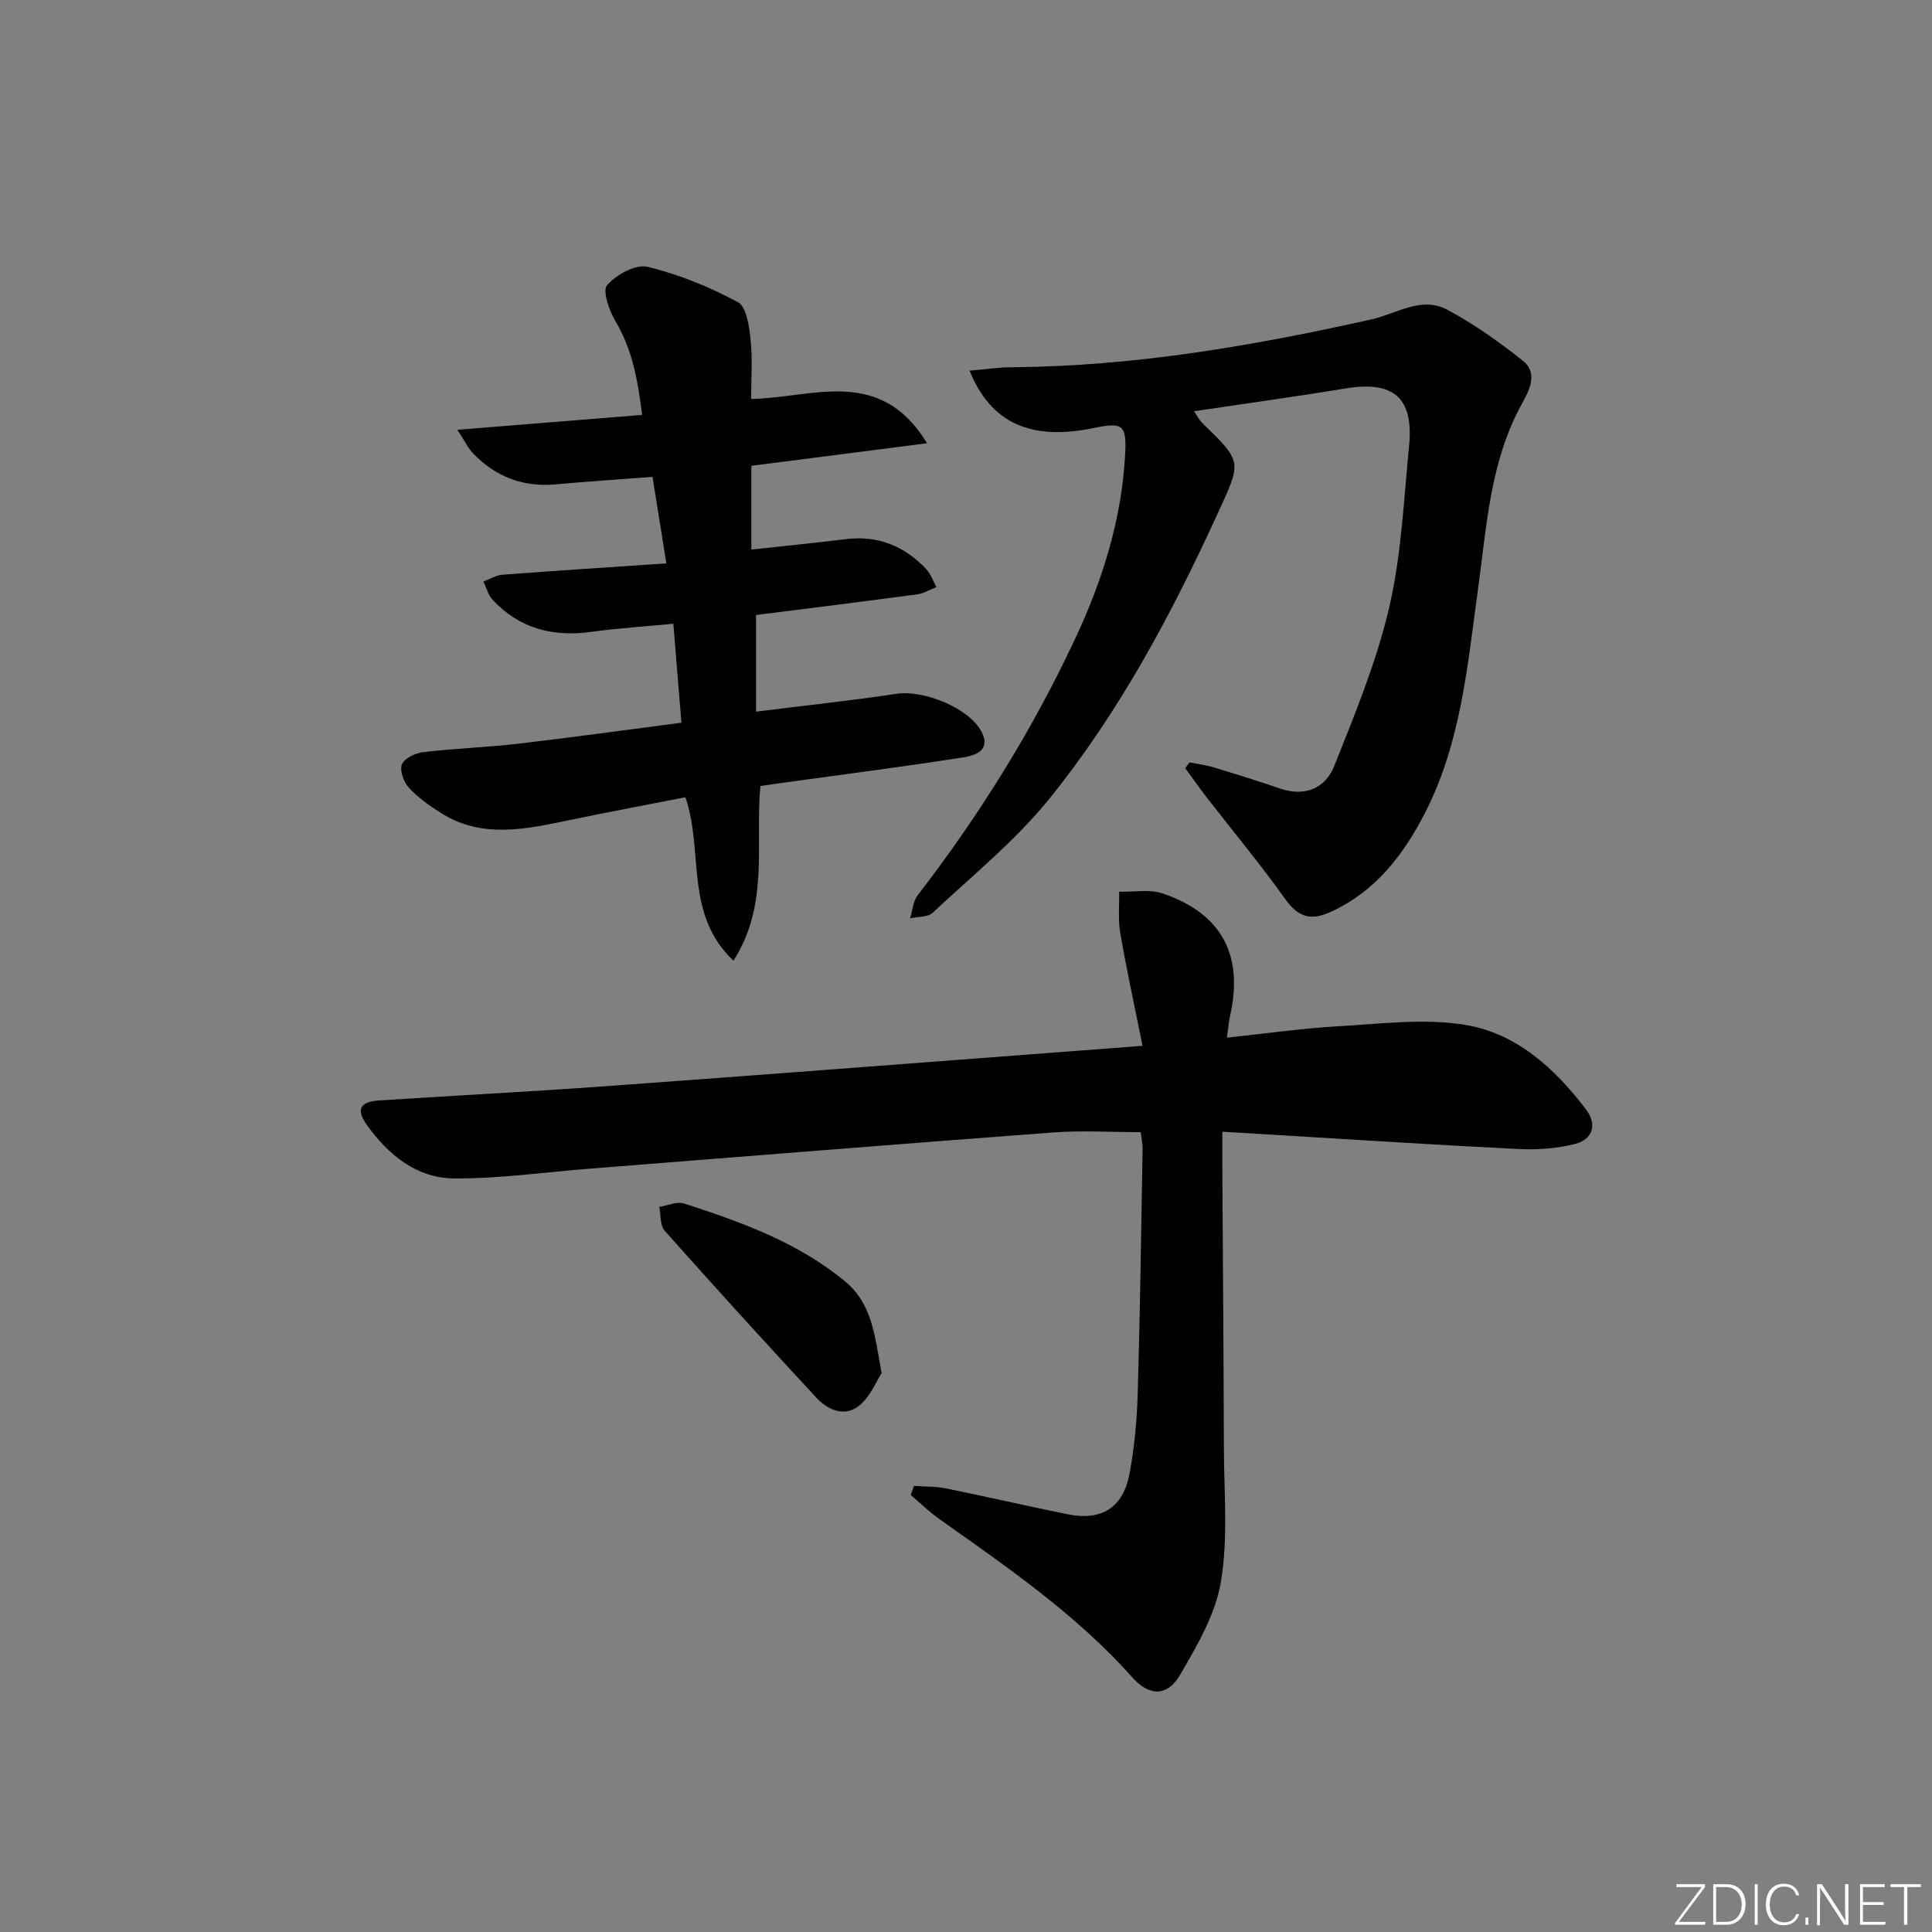 <svg enable-background="new 0 0 400 400" viewBox="0 0 400 400" xmlns="http://www.w3.org/2000/svg"><rect x="0" y="0" width="400" height="400" fill="#808080" stroke="none"/><g fill="#fafbfc"><path d="m346.9 398 5.4-7.3h-5.2v-.6h5.9v.6l-5.4 7.2h5.5l-.1.6h-6.2v-.5z"/><path d="m354.7 390.1h2.8c2.3 0 3.9 1.6 3.9 4.1s-1.6 4.3-3.9 4.3h-2.8zm.6 7.8h2c2.2 0 3.3-1.6 3.3-3.6 0-1.8-1-3.6-3.3-3.6h-2z"/><path d="m363.9 390.1v8.4h-.6v-8.4z"/><path d="m372.5 396.3c-.4 1.3-1.4 2.3-3.2 2.3-2.4 0-3.7-1.9-3.7-4.3 0-2.3 1.2-4.3 3.7-4.3 1.8 0 2.9 1 3.2 2.4h-.6c-.4-1.1-1.1-1.8-2.5-1.8-2.1 0-3 1.9-3 3.7s.9 3.7 3 3.7c1.4 0 2.1-.7 2.5-1.7z"/><path d="m373.8 398.5v-1.5h.6v1.5z"/><path d="m376.2 398.5v-8.4h1c1.3 2 4.4 6.7 4.9 7.6-.1-1.2-.1-2.4-.1-3.8v-3.8h.7v8.4h-.9c-1.2-1.9-4.4-6.8-5-7.7.1 1.1 0 2.3 0 3.9v3.9h-.6z"/><path d="m390 394.4h-4.3v3.5h4.7l-.1.6h-5.2v-8.4h5.1v.6h-4.5v3.1h4.3z"/><path d="m394.2 390.7h-2.8v-.6h6.3v.6h-2.8v7.8h-.7z"/></g><path d="m189.22 307.64c2.19.16 4.43.08 6.56.51 8.45 1.71 16.85 3.66 25.3 5.37 6.95 1.41 11.45-1.36 12.77-8.38 1.03-5.52 1.55-11.19 1.71-16.81.49-16.81.71-33.62 1-50.43.02-1.13-.24-2.26-.39-3.5-6.17 0-12.15-.38-18.07.06-31.98 2.39-63.95 4.98-95.92 7.49-9.39.74-18.79 2.09-28.17 2.03-7.75-.05-13.6-4.87-18.05-11.06-2.28-3.18-1.46-4.82 2.49-5.08 15.59-1.02 31.2-1.81 46.79-2.94 30.34-2.19 60.67-4.54 91-6.83 6.43-.48 12.86-.98 20.31-1.54-1.62-8.09-3.28-15.66-4.6-23.28-.49-2.8-.19-5.75-.24-8.63 3.03.08 6.31-.57 9.05.37 12.17 4.18 16.7 12.69 13.95 25.18-.28 1.26-.39 2.56-.7 4.66 8.02-.84 15.51-1.92 23.04-2.35 8.74-.5 17.7-1.68 26.21-.31 10.67 1.72 18.67 9.04 25.15 17.58 2.28 3.01 1.36 6.15-2.24 7.07-3.78.97-7.87 1.26-11.78 1.07-16.61-.81-33.2-1.9-49.8-2.89-3.6-.21-7.21-.43-11.52-.69 0 2.82-.01 5.08 0 7.34.11 19.33.27 38.65.32 57.98.02 9.28.9 18.74-.6 27.79-1.11 6.75-4.92 13.26-8.46 19.33-2.66 4.55-6.39 4.46-9.83.6-11.63-13.07-25.92-22.86-40.06-32.88-2.08-1.48-3.93-3.29-5.89-4.95.23-.61.45-1.24.67-1.88z" fill="#010000"/><path d="m155.56 96.44v17.34c6.81-.74 13.22-1.38 19.61-2.16 6.64-.81 12.1 1.45 16.59 6.2.95 1.01 1.42 2.47 2.11 3.72-1.3.52-2.56 1.32-3.9 1.5-11.16 1.5-22.33 2.88-33.44 4.29v20.01c10.06-1.26 19.62-2.28 29.11-3.7 5.66-.84 15.15 2.99 17.63 7.96 1.93 3.87-1.54 4.84-3.88 5.21-12.47 1.95-25 3.55-37.5 5.28-1.45.2-2.91.41-4.46.64-1.13 12.04 1.91 24.48-5.58 36.18-10.25-9.77-6.08-22.55-9.94-33.85-7.58 1.49-15.64 3-23.67 4.66-9.15 1.89-18.31 4.08-27.01-1.44-2.36-1.5-4.72-3.17-6.59-5.21-1.06-1.16-1.93-3.55-1.43-4.8.5-1.26 2.75-2.35 4.35-2.54 6.59-.78 13.25-1 19.85-1.77 11.03-1.28 22.03-2.82 33.67-4.33-.55-6.75-1.08-13.28-1.67-20.49-5.91.57-11.48.92-16.99 1.68-7.95 1.1-14.88-.68-20.44-6.64-.92-.99-1.28-2.52-1.9-3.79 1.32-.48 2.62-1.3 3.97-1.4 11.08-.84 22.17-1.55 33.91-2.35-.97-6.07-1.87-11.7-2.86-17.91-6.85.52-13.43.94-19.99 1.55-6.77.63-12.45-1.55-17.12-6.36-1.06-1.09-1.73-2.55-3.3-4.94 13.33-1.07 25.48-2.05 38.26-3.08-.88-6.99-1.98-13.46-5.55-19.45-1.3-2.18-2.71-6.28-1.7-7.42 1.9-2.16 5.89-4.38 8.35-3.79 6.48 1.55 12.83 4.16 18.72 7.31 1.79.96 2.35 5.04 2.63 7.78.43 4.05.11 8.18.11 12.28 12.63-.21 26.65-6.93 36.43 9.16-12.72 1.64-24.34 3.13-36.38 4.67z" fill="#010000"/><path d="m200.74 76.74c3.12-.26 5.98-.69 8.84-.71 25.2-.19 49.87-4.42 74.34-9.9 5.27-1.18 10.37-4.89 15.76-1.99 5.5 2.95 10.68 6.63 15.58 10.52 3.38 2.68 1.2 6.43-.27 9.13-6.5 11.89-7.17 25.05-8.96 38-2.2 15.92-3.53 32.08-11.1 46.71-4.43 8.56-10.1 15.96-19.22 20.21-4.26 1.99-6.89 1.27-9.65-2.61-5.1-7.17-10.75-13.95-16.15-20.91-1.56-2.01-3.01-4.1-4.52-6.15.29-.4.59-.8.88-1.19 1.67.33 3.37.53 4.99 1.02 4.61 1.39 9.21 2.83 13.77 4.39 5.18 1.77 9.39-.08 11.22-4.68 4.27-10.73 8.74-21.54 11.35-32.74 2.55-10.93 3.04-22.35 4.14-33.59.97-9.91-3.24-13.45-13.06-11.84-10.31 1.69-20.67 3.12-31.47 4.73.72 1.04 1.12 1.89 1.75 2.49 8.35 8.07 8.07 7.93 3.2 18.57-9.58 20.93-20.39 41.2-34.86 59.12-7.04 8.72-15.95 15.93-24.19 23.65-1.03.96-3.1.8-4.69 1.16.51-1.61.61-3.53 1.58-4.78 12.75-16.52 23.71-34.14 32.56-53.02 5.68-12.11 9.68-24.78 10.39-38.25.33-6.19-.5-6.71-6.58-5.45-12.89 2.65-21.22-.97-25.63-11.89z" fill="#010000"/><path d="m182.52 284.31c-1.09 1.66-2.31 4.81-4.59 6.68-3.02 2.47-6.52.97-8.92-1.62-10.58-11.41-21.05-22.93-31.4-34.56-.98-1.1-.77-3.26-1.11-4.93 1.72-.27 3.64-1.19 5.12-.71 11.84 3.83 23.52 8.02 33.34 16.12 5.57 4.6 6.14 11.04 7.56 19.02z" fill="#010000"/></svg>